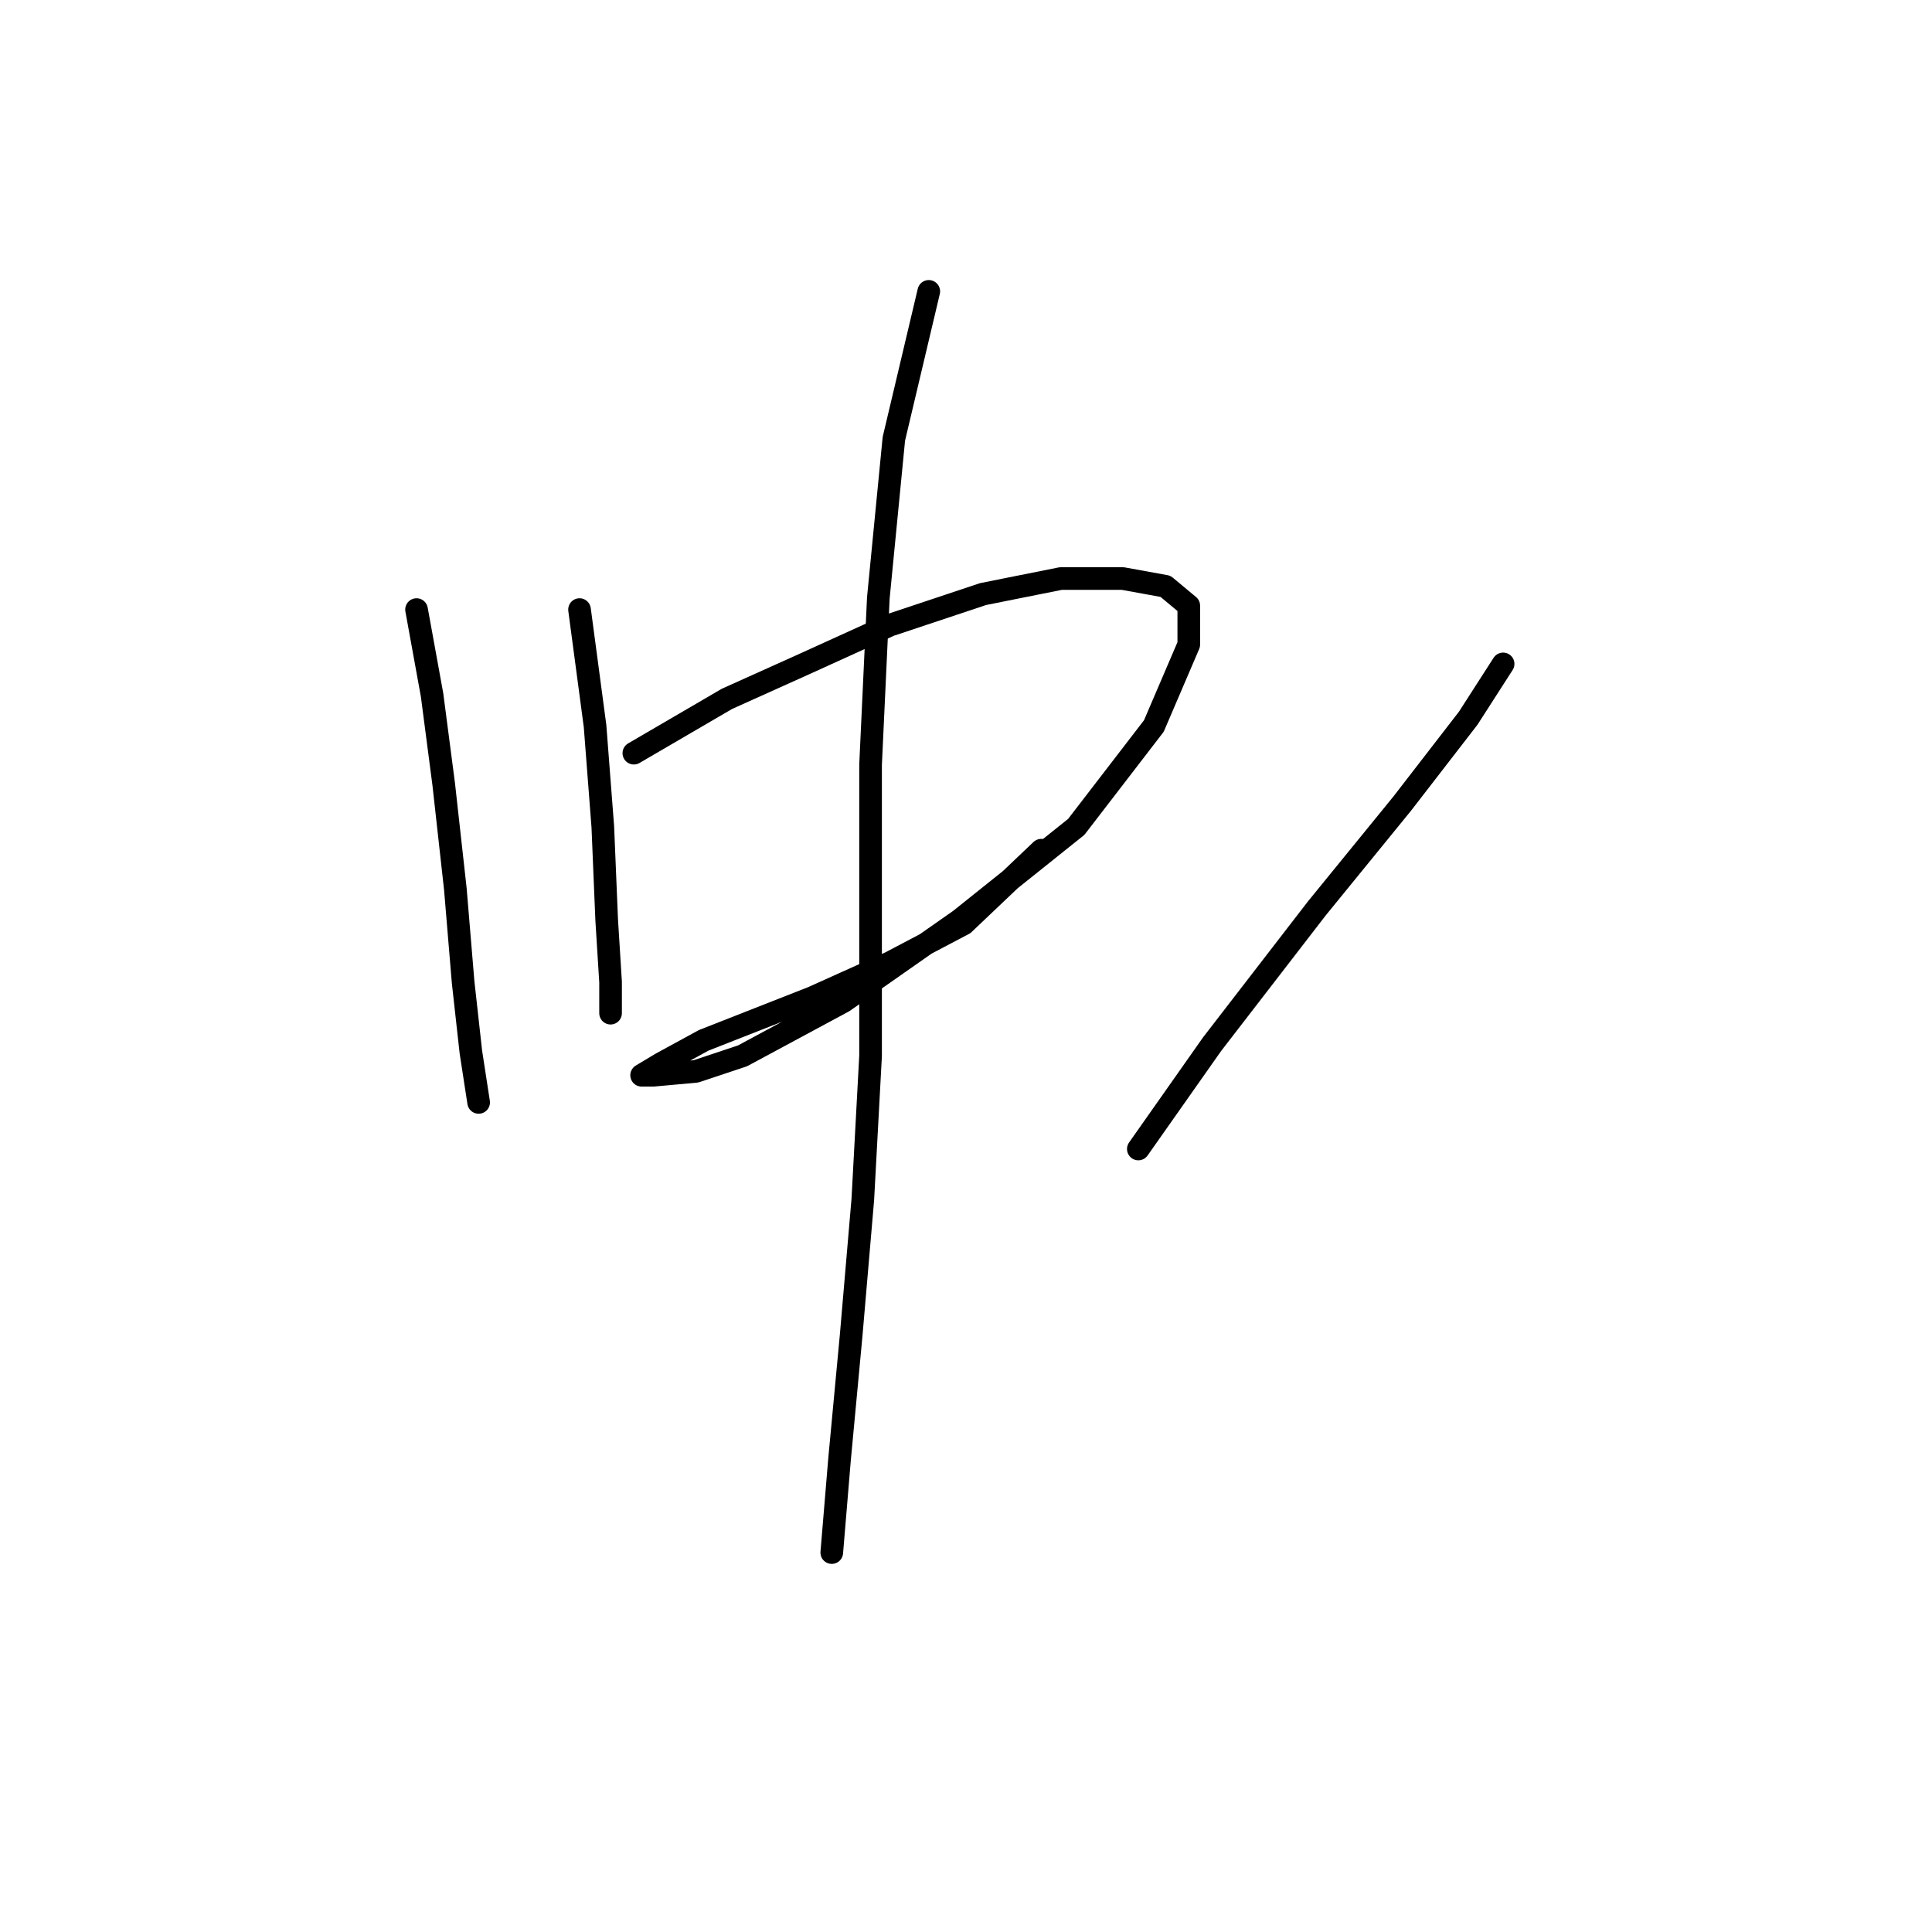 <?xml version="1.0" standalone="no"?>
    <svg width="256" height="256" xmlns="http://www.w3.org/2000/svg" version="1.1">
    <polyline stroke="black" stroke-width="3" stroke-linecap="round" fill="transparent" stroke-linejoin="round" points="55.194 80.773 57.251 92.086 58.794 103.912 60.336 117.796 61.365 130.136 62.393 139.392 63.422 146.076 63.422 146.076 " />
        <polyline stroke="black" stroke-width="3" stroke-linecap="round" fill="transparent" stroke-linejoin="round" points="76.791 80.773 78.847 96.199 79.876 109.568 80.39 121.909 80.904 130.136 80.904 134.25 80.904 134.25 " />
        <polyline stroke="black" stroke-width="3" stroke-linecap="round" fill="transparent" stroke-linejoin="round" points="83.989 99.799 96.33 92.6 106.614 87.972 117.926 82.83 130.267 78.717 140.551 76.66 148.778 76.66 154.434 77.688 157.52 80.259 157.52 85.401 152.892 96.199 142.608 109.568 127.182 121.909 111.756 132.707 98.387 139.906 92.217 141.963 86.56 142.477 85.018 142.477 87.589 140.934 93.245 137.849 107.643 132.193 117.926 127.565 127.696 122.423 137.98 112.654 137.98 112.654 " />
        <polyline stroke="black" stroke-width="3" stroke-linecap="round" fill="transparent" stroke-linejoin="round" points="123.068 38.609 118.441 58.149 116.384 79.231 115.355 101.341 115.355 120.881 115.355 139.906 114.327 158.931 112.784 176.928 111.242 193.383 110.214 205.723 110.214 205.723 " />
        <polyline stroke="black" stroke-width="3" stroke-linecap="round" fill="transparent" stroke-linejoin="round" points="199.17 87.972 194.542 95.171 185.8 106.483 174.488 120.367 160.605 138.363 150.835 152.247 150.835 152.247 " />
        </svg>